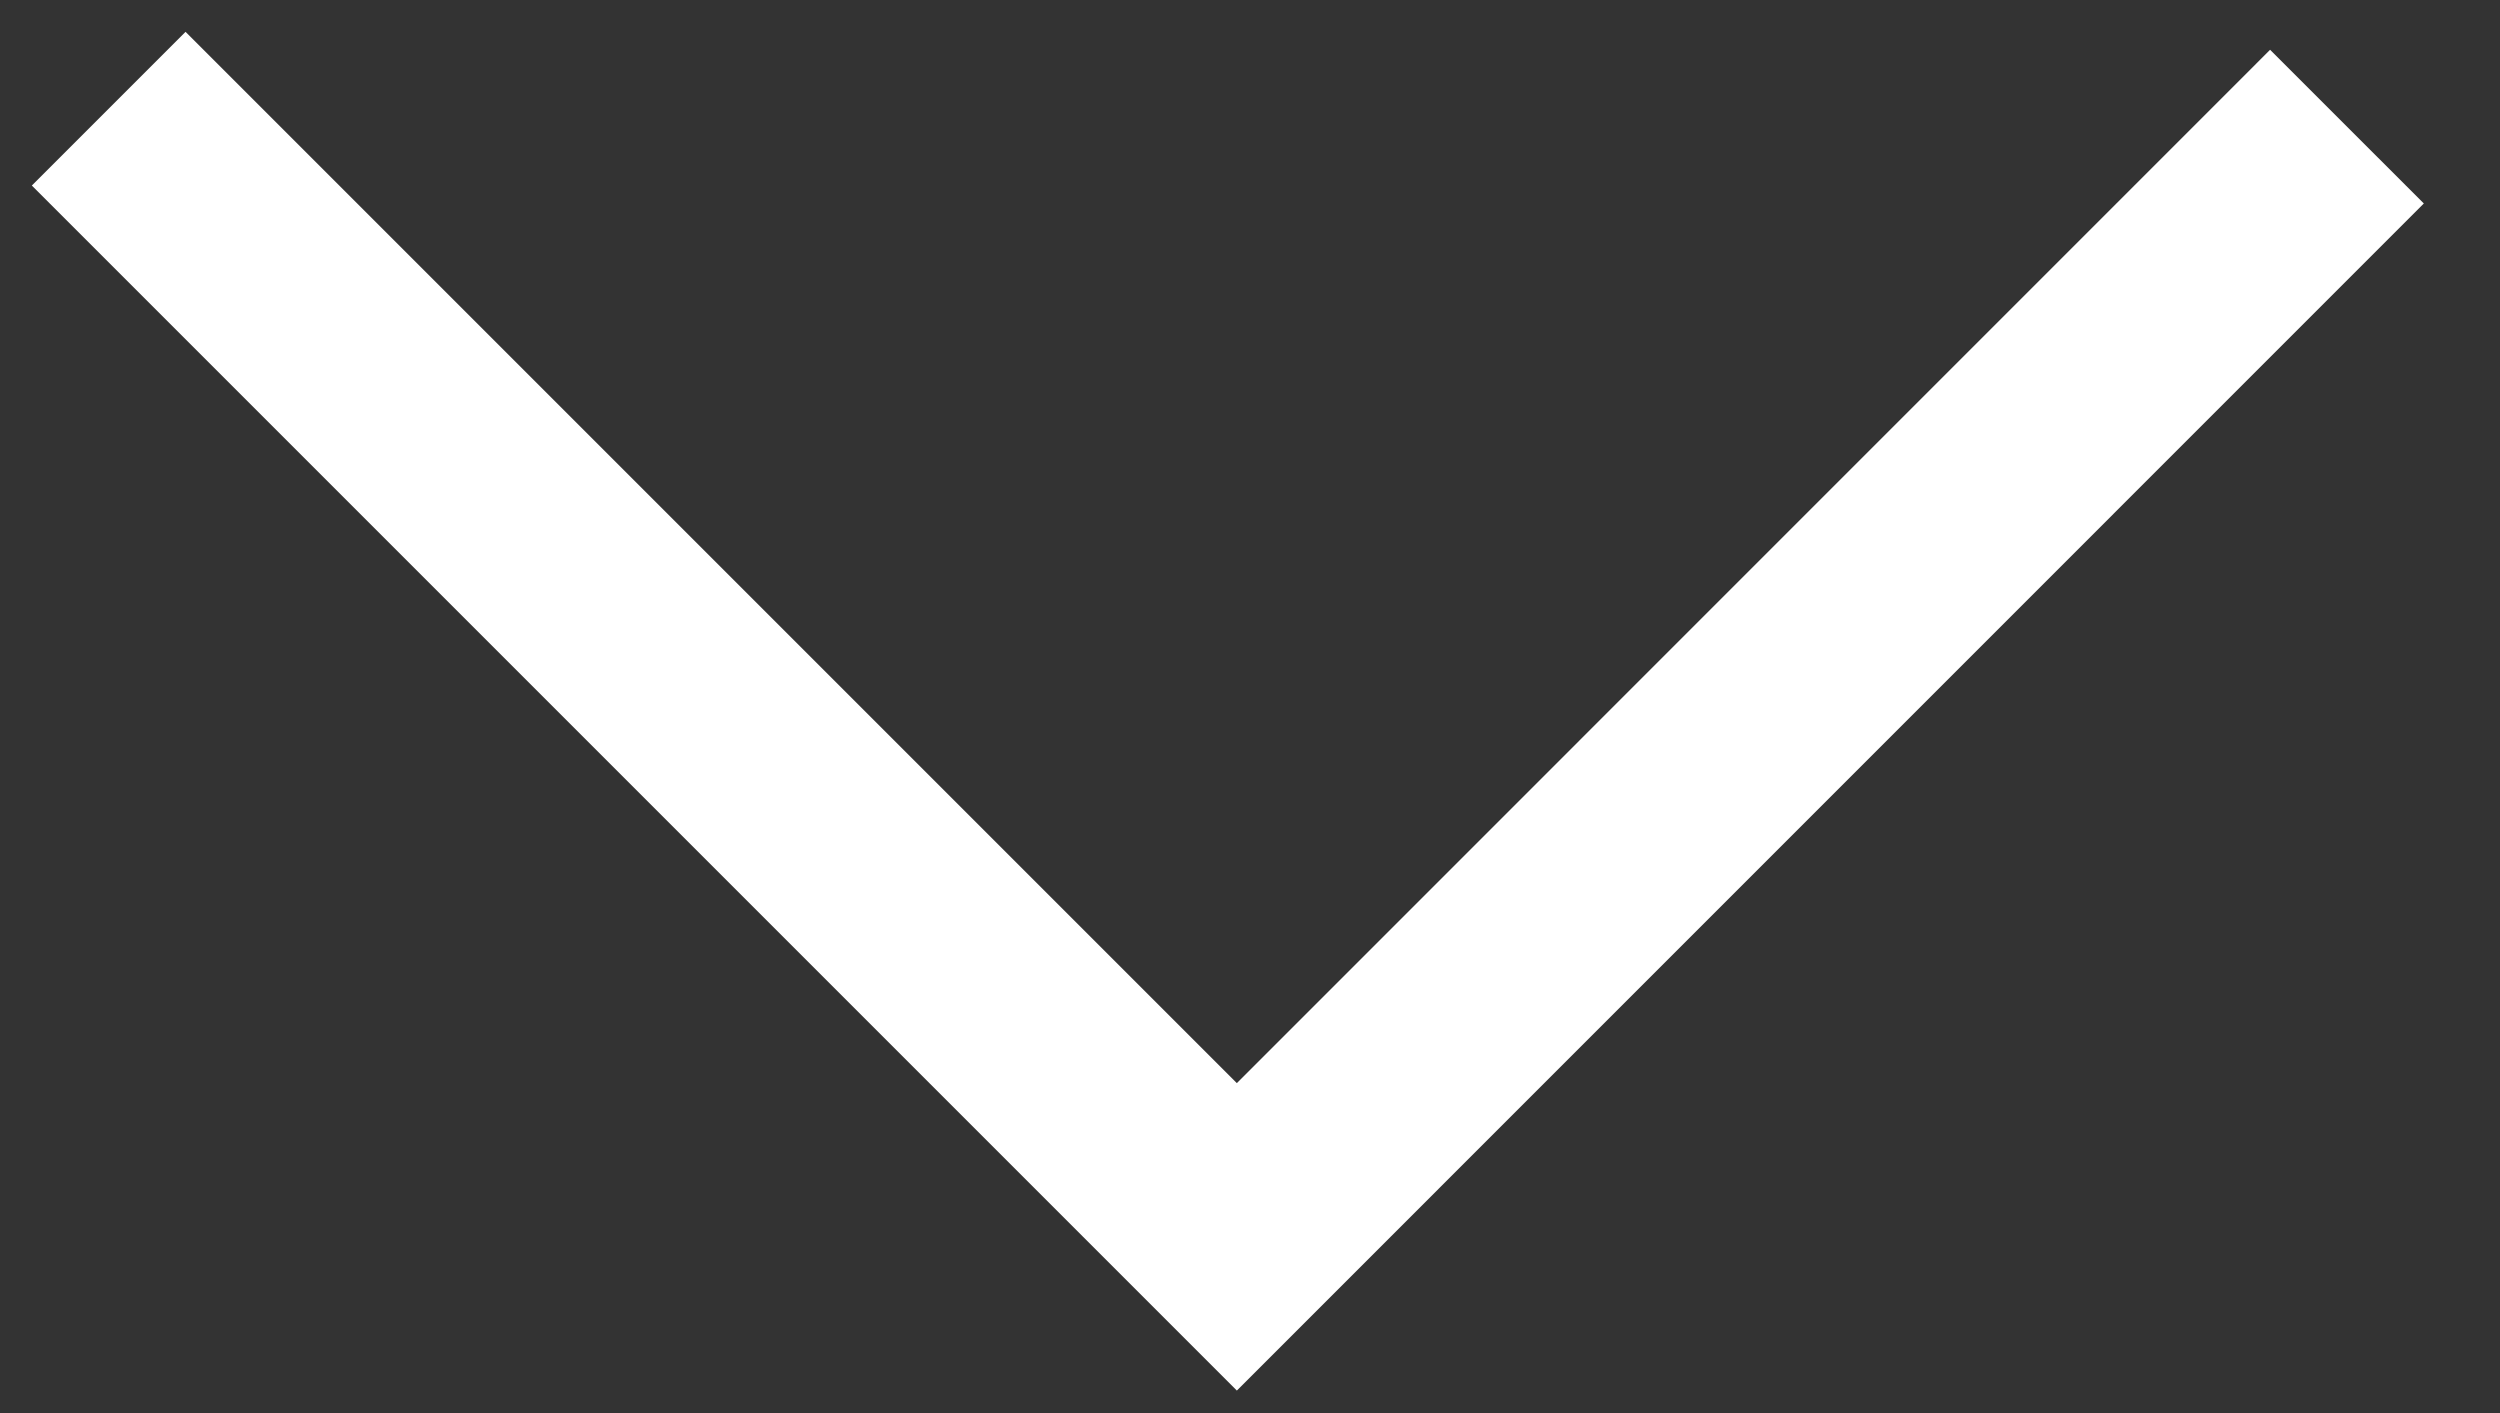 <?xml version="1.0" encoding="UTF-8"?>
<svg width="23px" height="13px" viewBox="0 0 23 13" version="1.1" xmlns="http://www.w3.org/2000/svg" xmlns:xlink="http://www.w3.org/1999/xlink">
    <rect x="0" y="0" width="23" height="13" fill="#333333" stroke="none"/>
    <!-- Generator: Sketch 41 (35326) - http://www.bohemiancoding.com/sketch -->
    <title>Path 1</title>
    <desc>Created with Sketch.</desc>
    <defs></defs>
    <g id="Desktop" stroke="none" stroke-width="1" fill="none" fill-rule="evenodd">
        <g id="AAP-Demo---Content-Creator" transform="translate(-860, -1642)" stroke-width="2" stroke="#FFFFFF">
            <g id="Text" transform="translate(377, 1162)">
                <g id="Arrow" transform="translate(390, 298)">
                    <polyline id="Path-1" points="94 183 104.379 193.379 114.592 183.165"></polyline>
                </g>
            </g>
        </g>
    </g>
</svg>